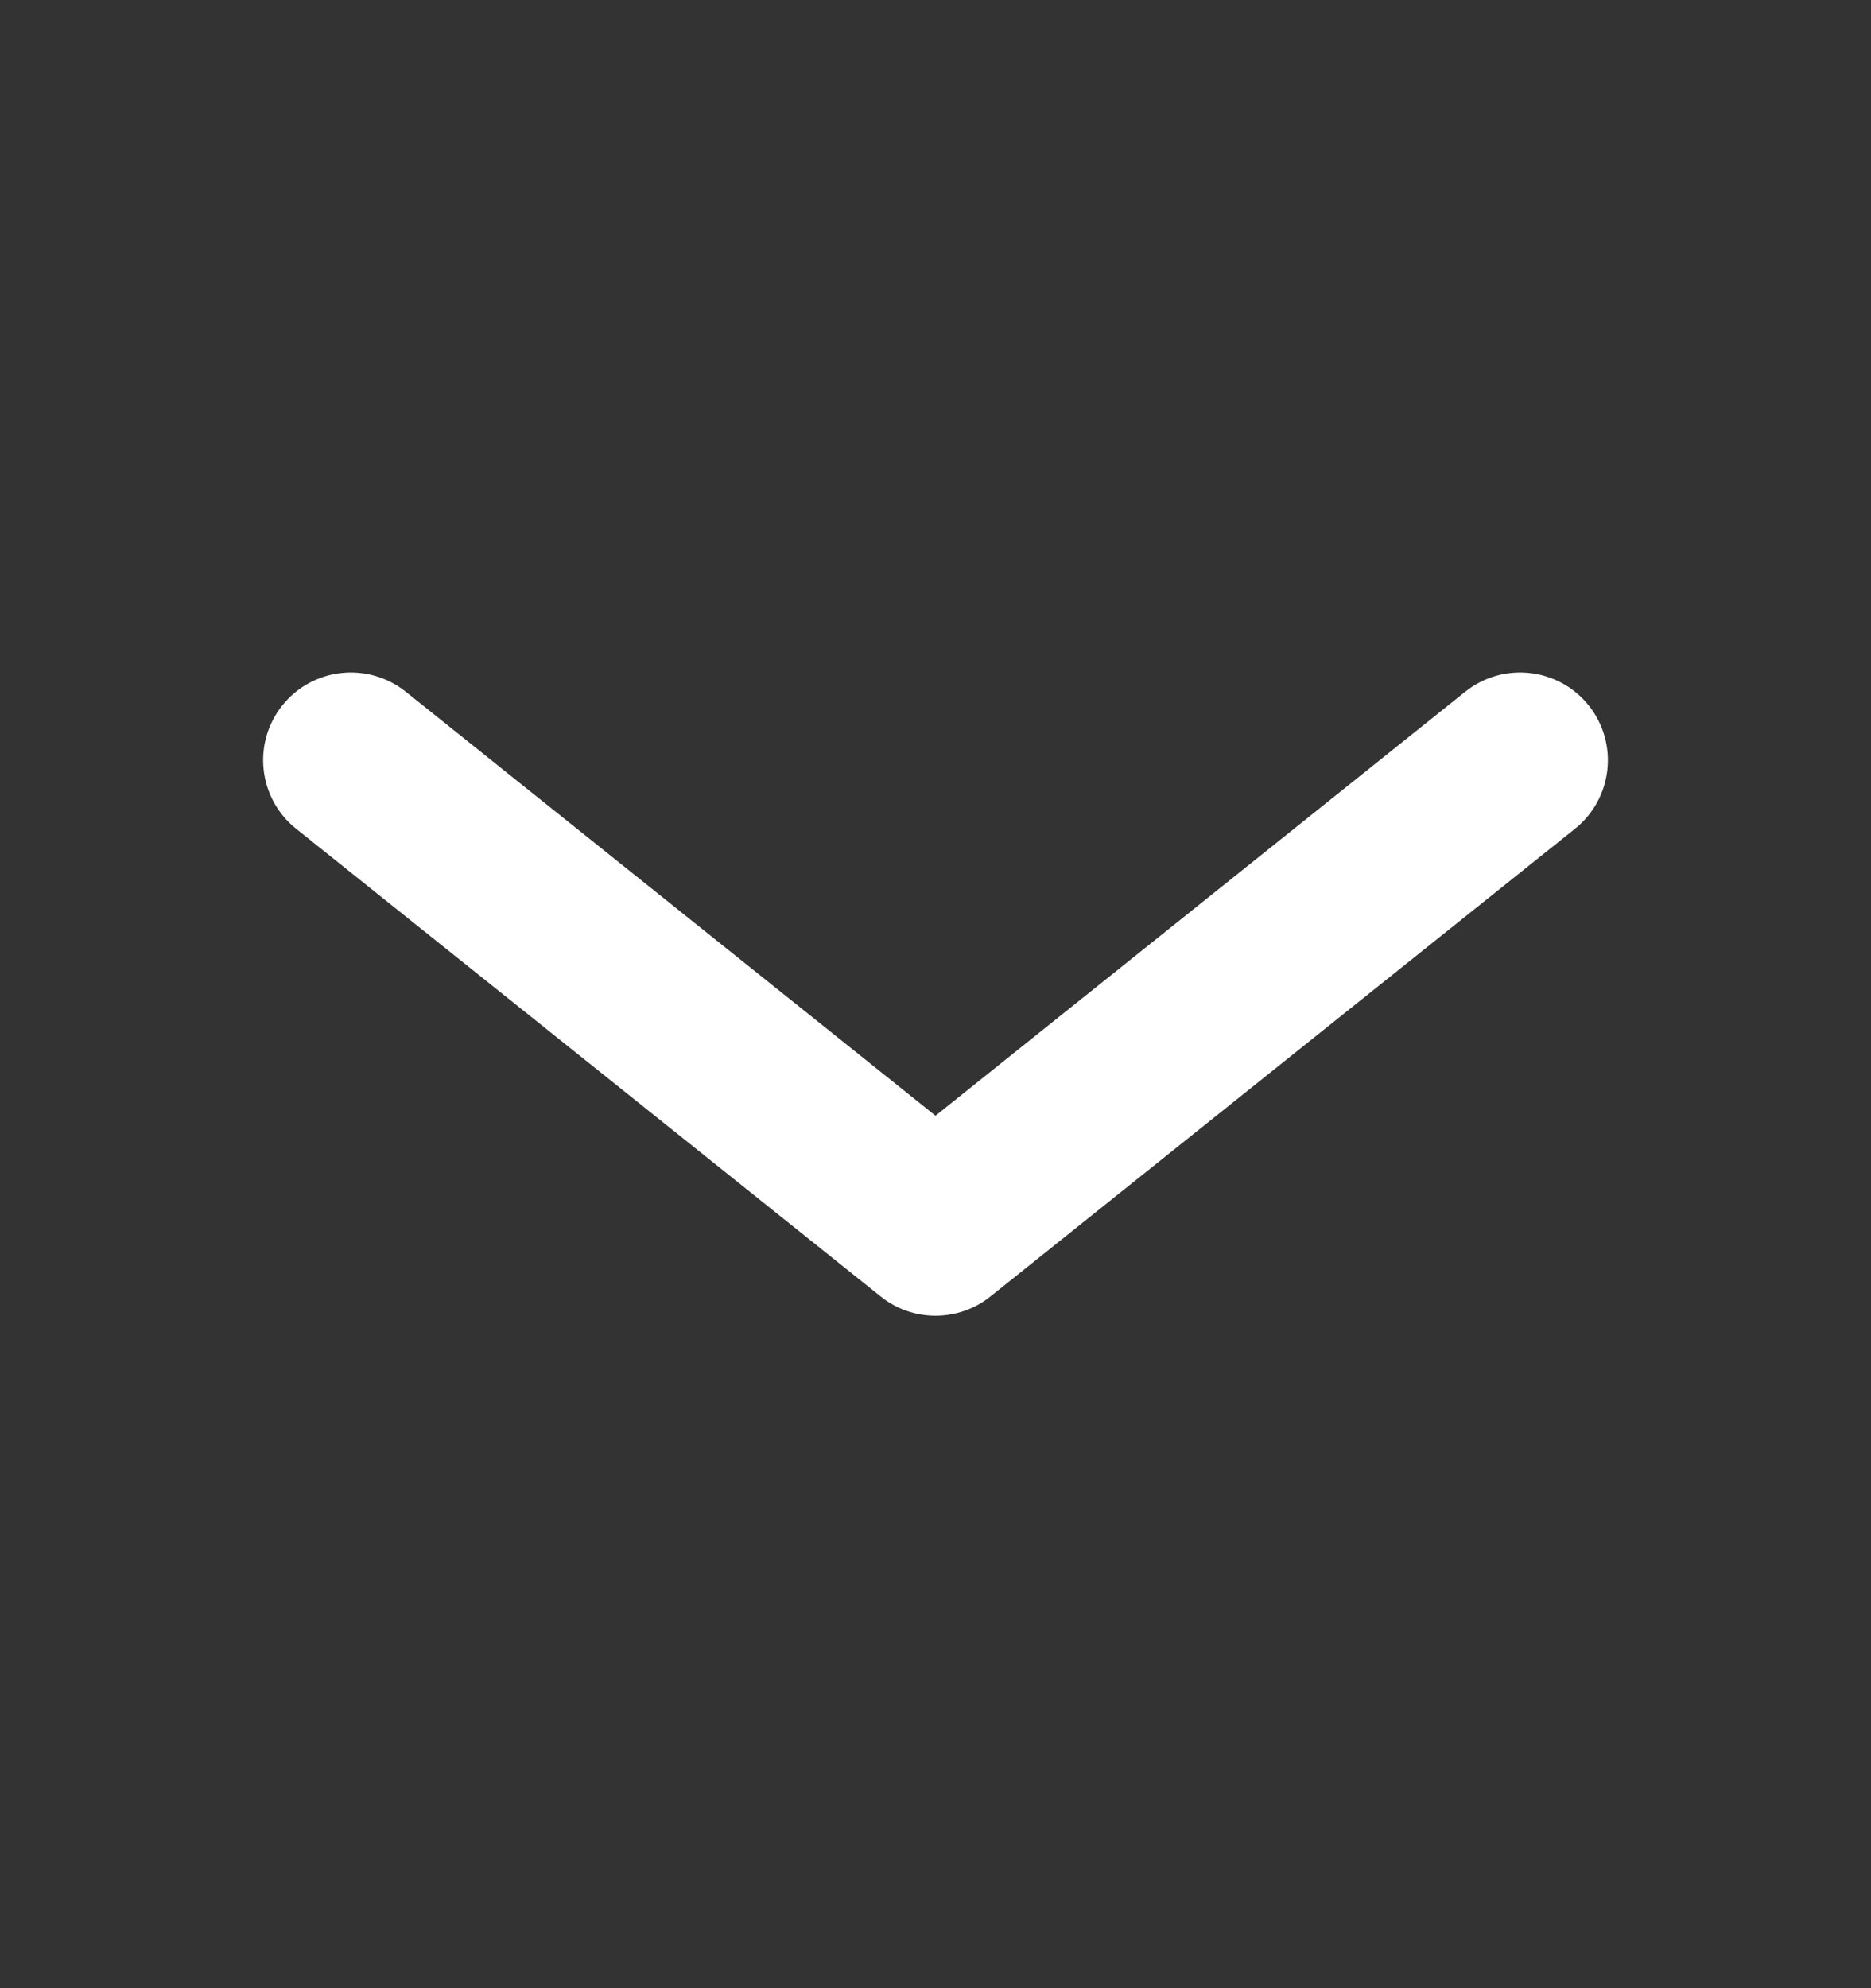 <svg width="16" height="17" viewBox="0 0 16 17" fill="none" xmlns="http://www.w3.org/2000/svg">
<rect x="0" y="0" width="16" height="17" fill="#333333" stroke="none"/>
<path fill-rule="evenodd" clip-rule="evenodd" d="M2.414 6.032C2.673 5.708 3.145 5.656 3.469 5.914L8 9.54L12.531 5.914C12.855 5.656 13.327 5.708 13.586 6.032C13.844 6.355 13.792 6.827 13.469 7.086L8.469 11.086C8.195 11.305 7.805 11.305 7.532 11.086L2.532 7.086C2.208 6.827 2.156 6.355 2.414 6.032Z" fill="white"/>
</svg>

